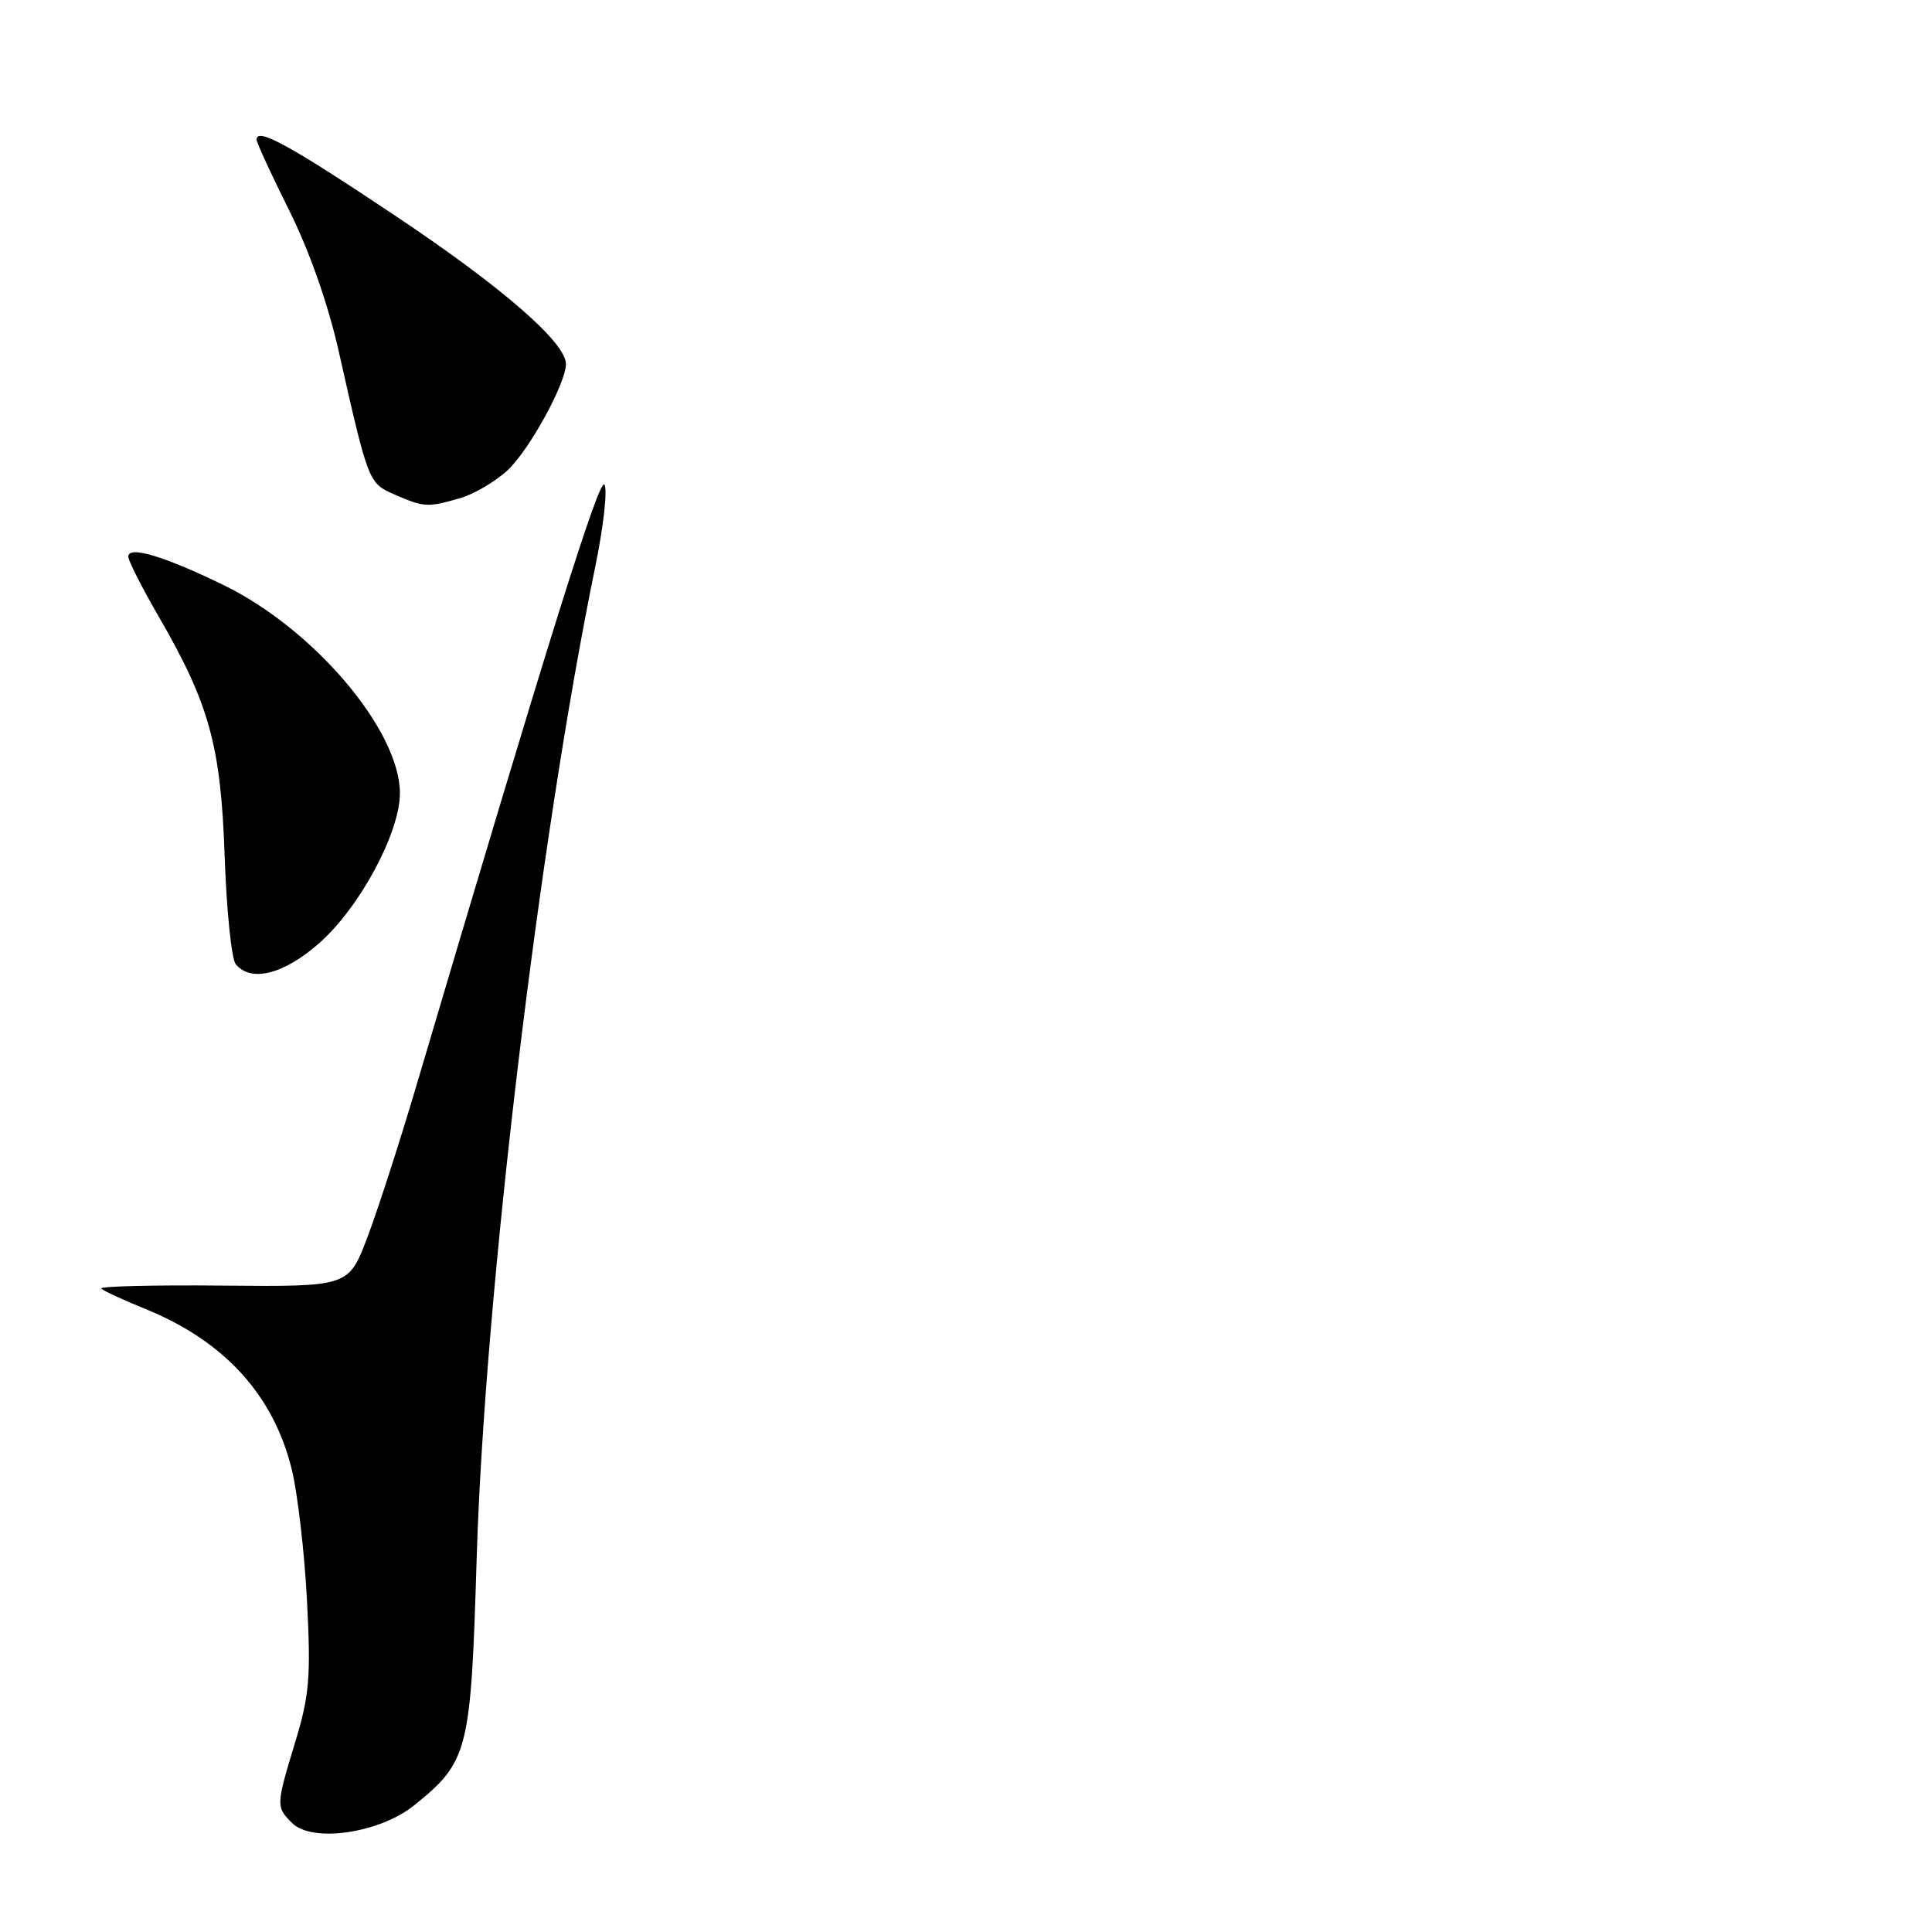 <?xml version="1.0" encoding="UTF-8" standalone="no"?>
<!DOCTYPE svg PUBLIC "-//W3C//DTD SVG 1.1//EN" "http://www.w3.org/Graphics/SVG/1.1/DTD/svg11.dtd" >
<svg xmlns="http://www.w3.org/2000/svg" xmlns:xlink="http://www.w3.org/1999/xlink" version="1.1" viewBox="0 0 256 256">
 <g >
 <path fill="currentColor"
d=" M 54.90 239.20 C 62.07 233.40 62.39 232.13 63.16 206.50 C 64.22 171.61 71.44 111.23 78.89 75.02 C 79.96 69.80 80.51 64.94 80.10 64.22 C 79.46 63.07 72.66 84.77 55.13 144.00 C 52.93 151.43 50.02 160.43 48.66 164.00 C 46.19 170.50 46.19 170.50 29.52 170.35 C 20.36 170.26 13.11 170.44 13.41 170.74 C 13.71 171.04 16.36 172.27 19.30 173.46 C 29.74 177.71 36.25 184.85 38.67 194.74 C 39.44 197.91 40.35 205.72 40.68 212.11 C 41.20 222.21 41.00 224.63 39.14 230.76 C 36.56 239.25 36.56 239.41 38.69 241.55 C 41.36 244.22 50.29 242.92 54.90 239.20 Z  M 42.30 124.97 C 47.67 120.24 53.00 110.32 52.99 105.09 C 52.97 96.76 41.58 83.33 29.59 77.51 C 21.70 73.67 17.00 72.27 17.00 73.76 C 17.00 74.30 18.80 77.84 20.99 81.63 C 27.75 93.30 29.27 98.81 29.77 113.50 C 30.02 120.65 30.68 127.06 31.23 127.75 C 33.23 130.21 37.59 129.12 42.30 124.97 Z  M 60.93 66.02 C 62.81 65.48 65.68 63.79 67.30 62.27 C 70.15 59.60 74.97 50.81 74.99 48.25 C 75.01 45.42 66.63 38.12 52.56 28.71 C 38.43 19.26 34.00 16.82 34.00 18.50 C 34.00 18.90 35.94 23.11 38.31 27.86 C 40.99 33.23 43.47 40.28 44.87 46.50 C 48.82 64.00 48.82 64.02 52.31 65.54 C 56.20 67.23 56.64 67.25 60.93 66.02 Z "/>
</g>
</svg>